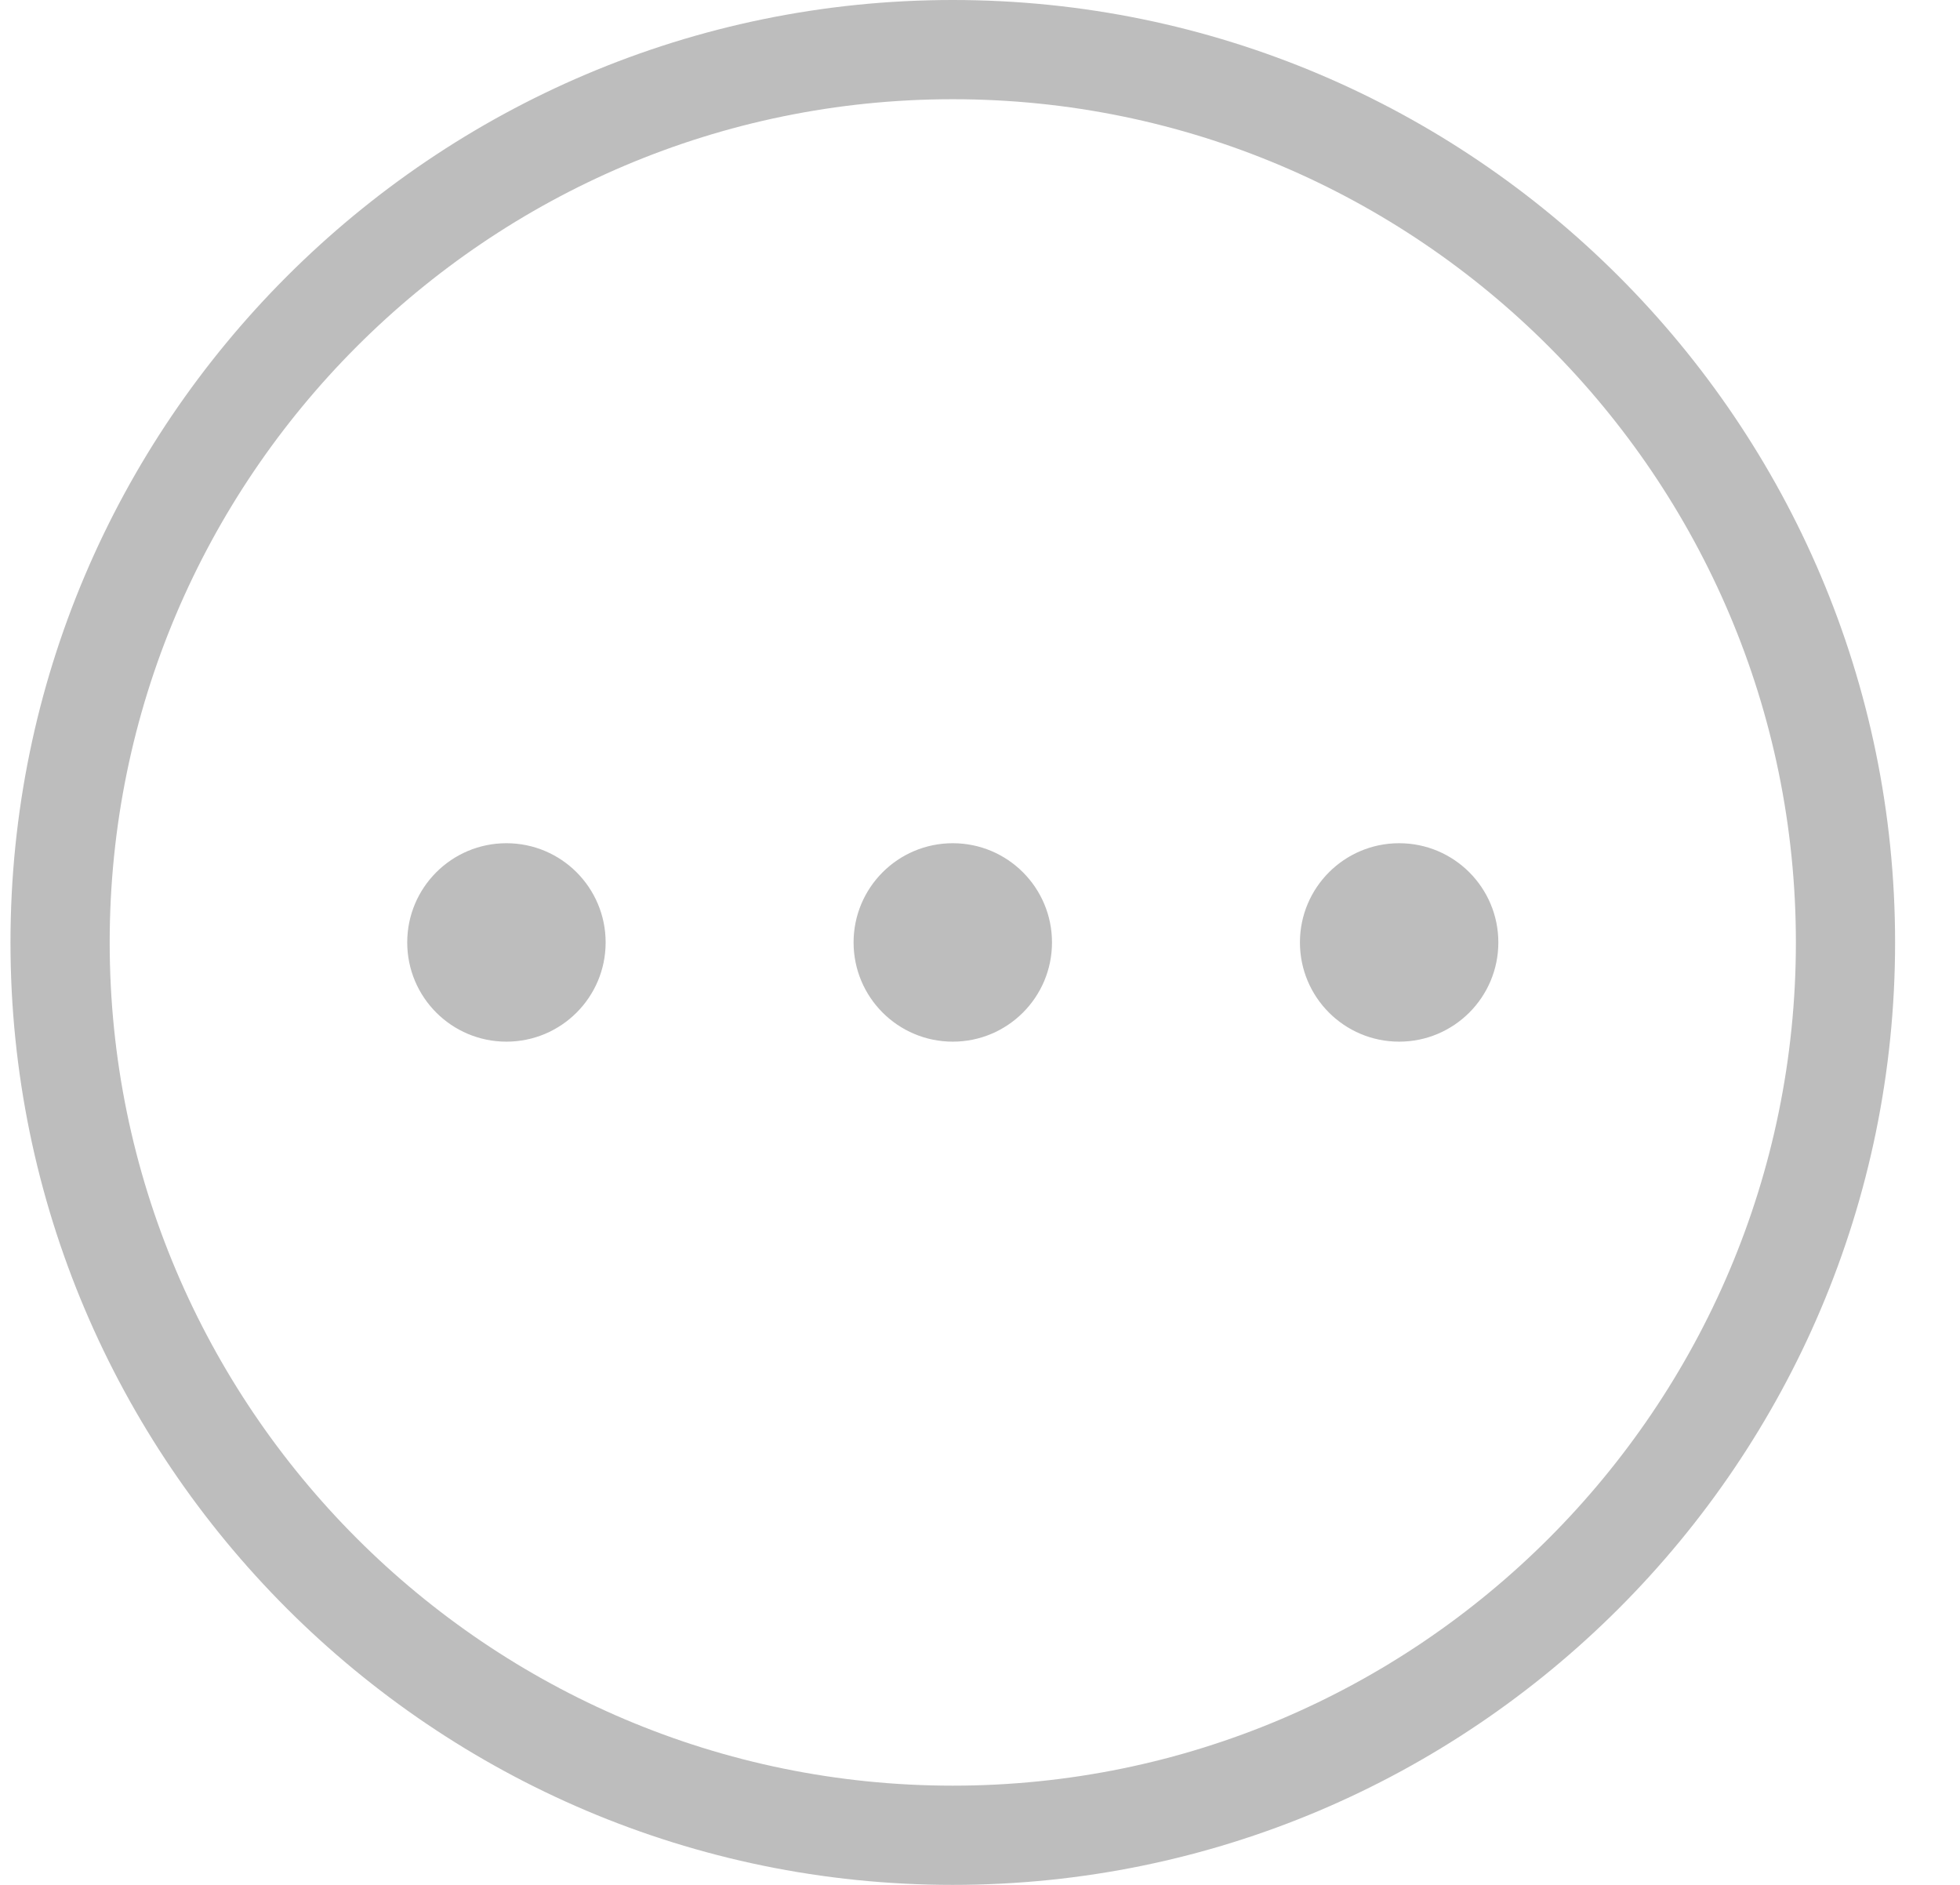 <svg width="26" height="25" viewBox="0 0 26 25" fill="none" xmlns="http://www.w3.org/2000/svg">
<path d="M19.876 12.5C19.876 13.227 19.287 13.816 18.56 13.816C17.833 13.816 17.244 13.227 17.244 12.5C17.244 11.773 17.833 11.184 18.56 11.184C19.287 11.184 19.876 11.773 19.876 12.5ZM12.639 11.184C11.912 11.184 11.323 11.773 11.323 12.5C11.323 13.227 11.912 13.816 12.639 13.816C13.366 13.816 13.955 13.227 13.955 12.5C13.955 11.773 13.366 11.184 12.639 11.184ZM6.718 11.184C5.991 11.184 5.402 11.773 5.402 12.5C5.402 13.227 5.991 13.816 6.718 13.816C7.445 13.816 8.034 13.227 8.034 12.5C8.034 11.773 7.445 11.184 6.718 11.184ZM25.139 12.5C25.139 19.391 19.531 25 12.639 25C5.748 25 0.139 19.391 0.139 12.5C0.139 5.609 5.748 0 12.639 0C19.531 0 25.139 5.609 25.139 12.5ZM23.823 12.5C23.823 6.332 18.807 1.316 12.639 1.316C6.471 1.316 1.455 6.332 1.455 12.5C1.455 18.668 6.471 23.684 12.639 23.684C18.807 23.684 23.823 18.668 23.823 12.5Z" fill="#BDBDBD"/>
</svg>
